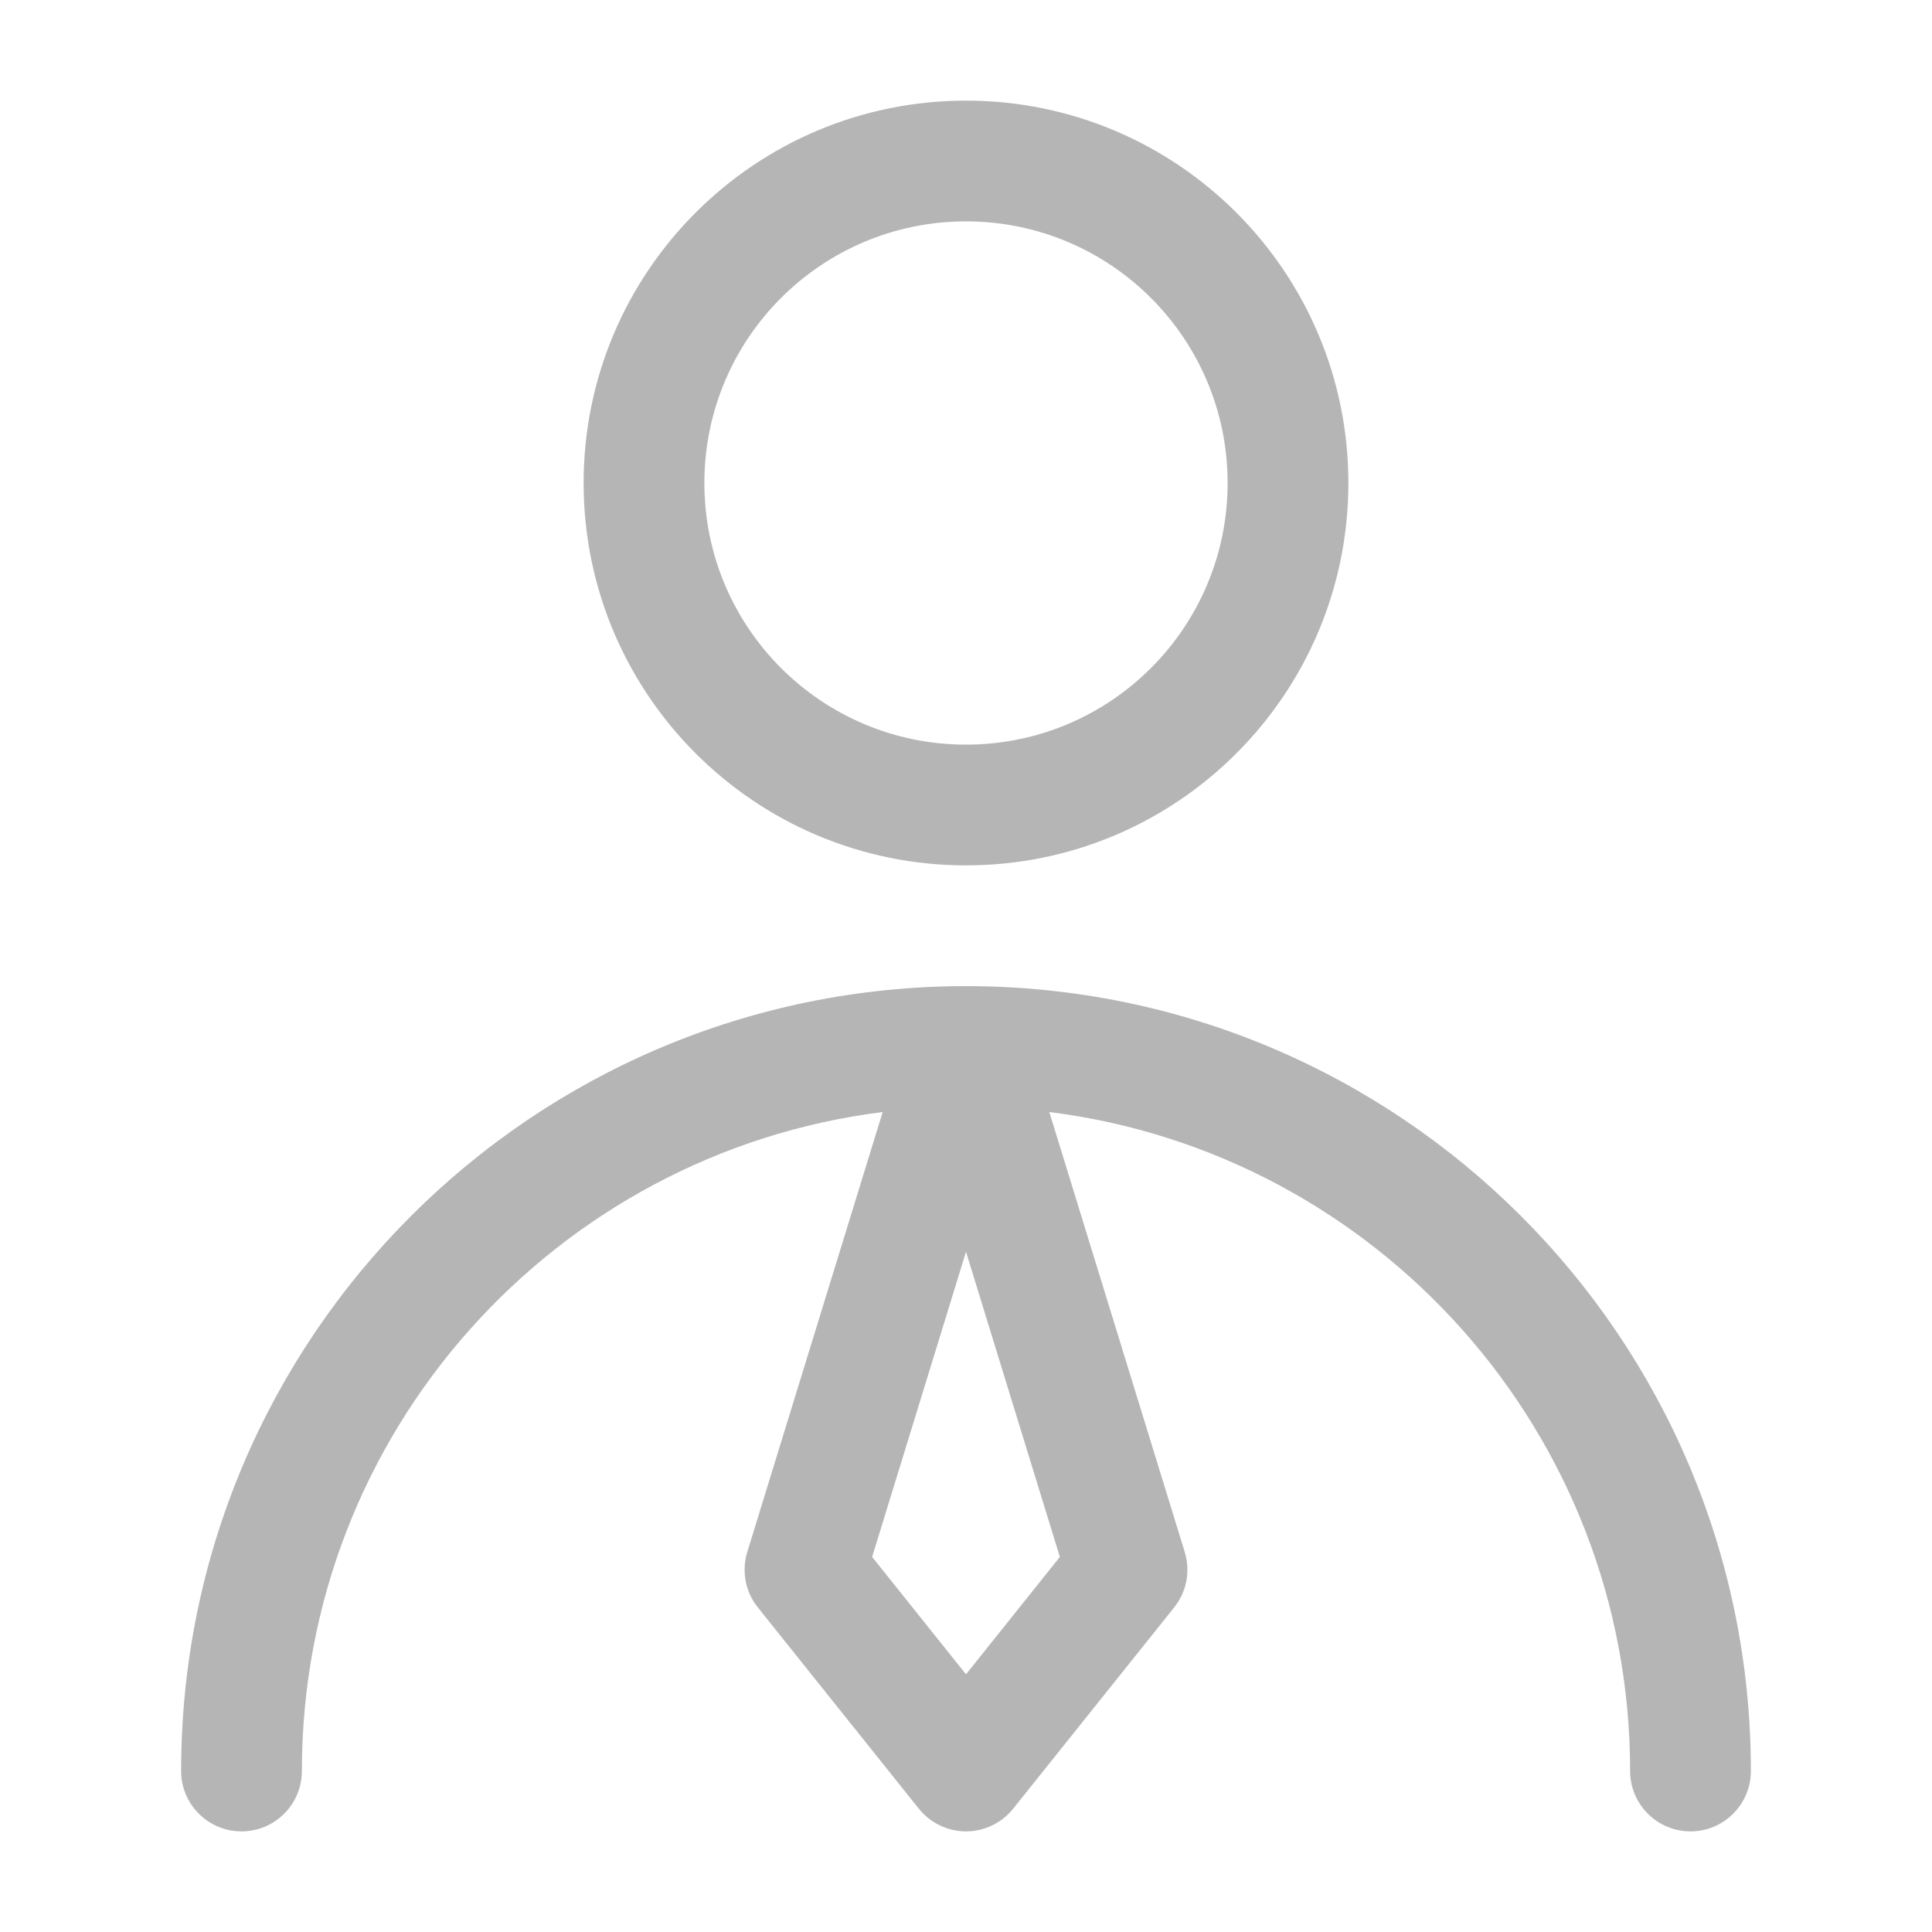<svg width="24" height="24" viewBox="0 0 24 24" fill="none" xmlns="http://www.w3.org/2000/svg">
<path d="M12 2.75C10.205 2.75 8.75 4.205 8.75 6C8.75 7.795 10.205 9.25 12 9.25C13.795 9.25 15.25 7.795 15.25 6C15.25 4.205 13.795 2.75 12 2.75ZM7.25 6C7.25 3.377 9.377 1.25 12 1.25C14.623 1.25 16.75 3.377 16.75 6C16.75 8.623 14.623 10.75 12 10.75C9.377 10.75 7.25 8.623 7.25 6ZM2.25 22C2.25 16.615 6.615 12.25 12 12.25C17.385 12.25 21.75 16.615 21.75 22C21.75 22.414 21.414 22.75 21 22.75C20.586 22.75 20.25 22.414 20.25 22C20.25 17.794 17.103 14.324 13.035 13.814L14.717 19.279C14.79 19.517 14.741 19.775 14.586 19.968L12.586 22.468C12.443 22.646 12.228 22.75 12 22.75C11.772 22.75 11.557 22.646 11.414 22.468L9.414 19.968C9.259 19.775 9.21 19.517 9.283 19.279L10.965 13.814C6.897 14.324 3.75 17.794 3.75 22C3.75 22.414 3.414 22.75 3 22.75C2.586 22.75 2.25 22.414 2.25 22ZM12 20.799L13.166 19.341L12 15.55L10.834 19.341L12 20.799Z" fill="#b5b5b5"/>
</svg>
